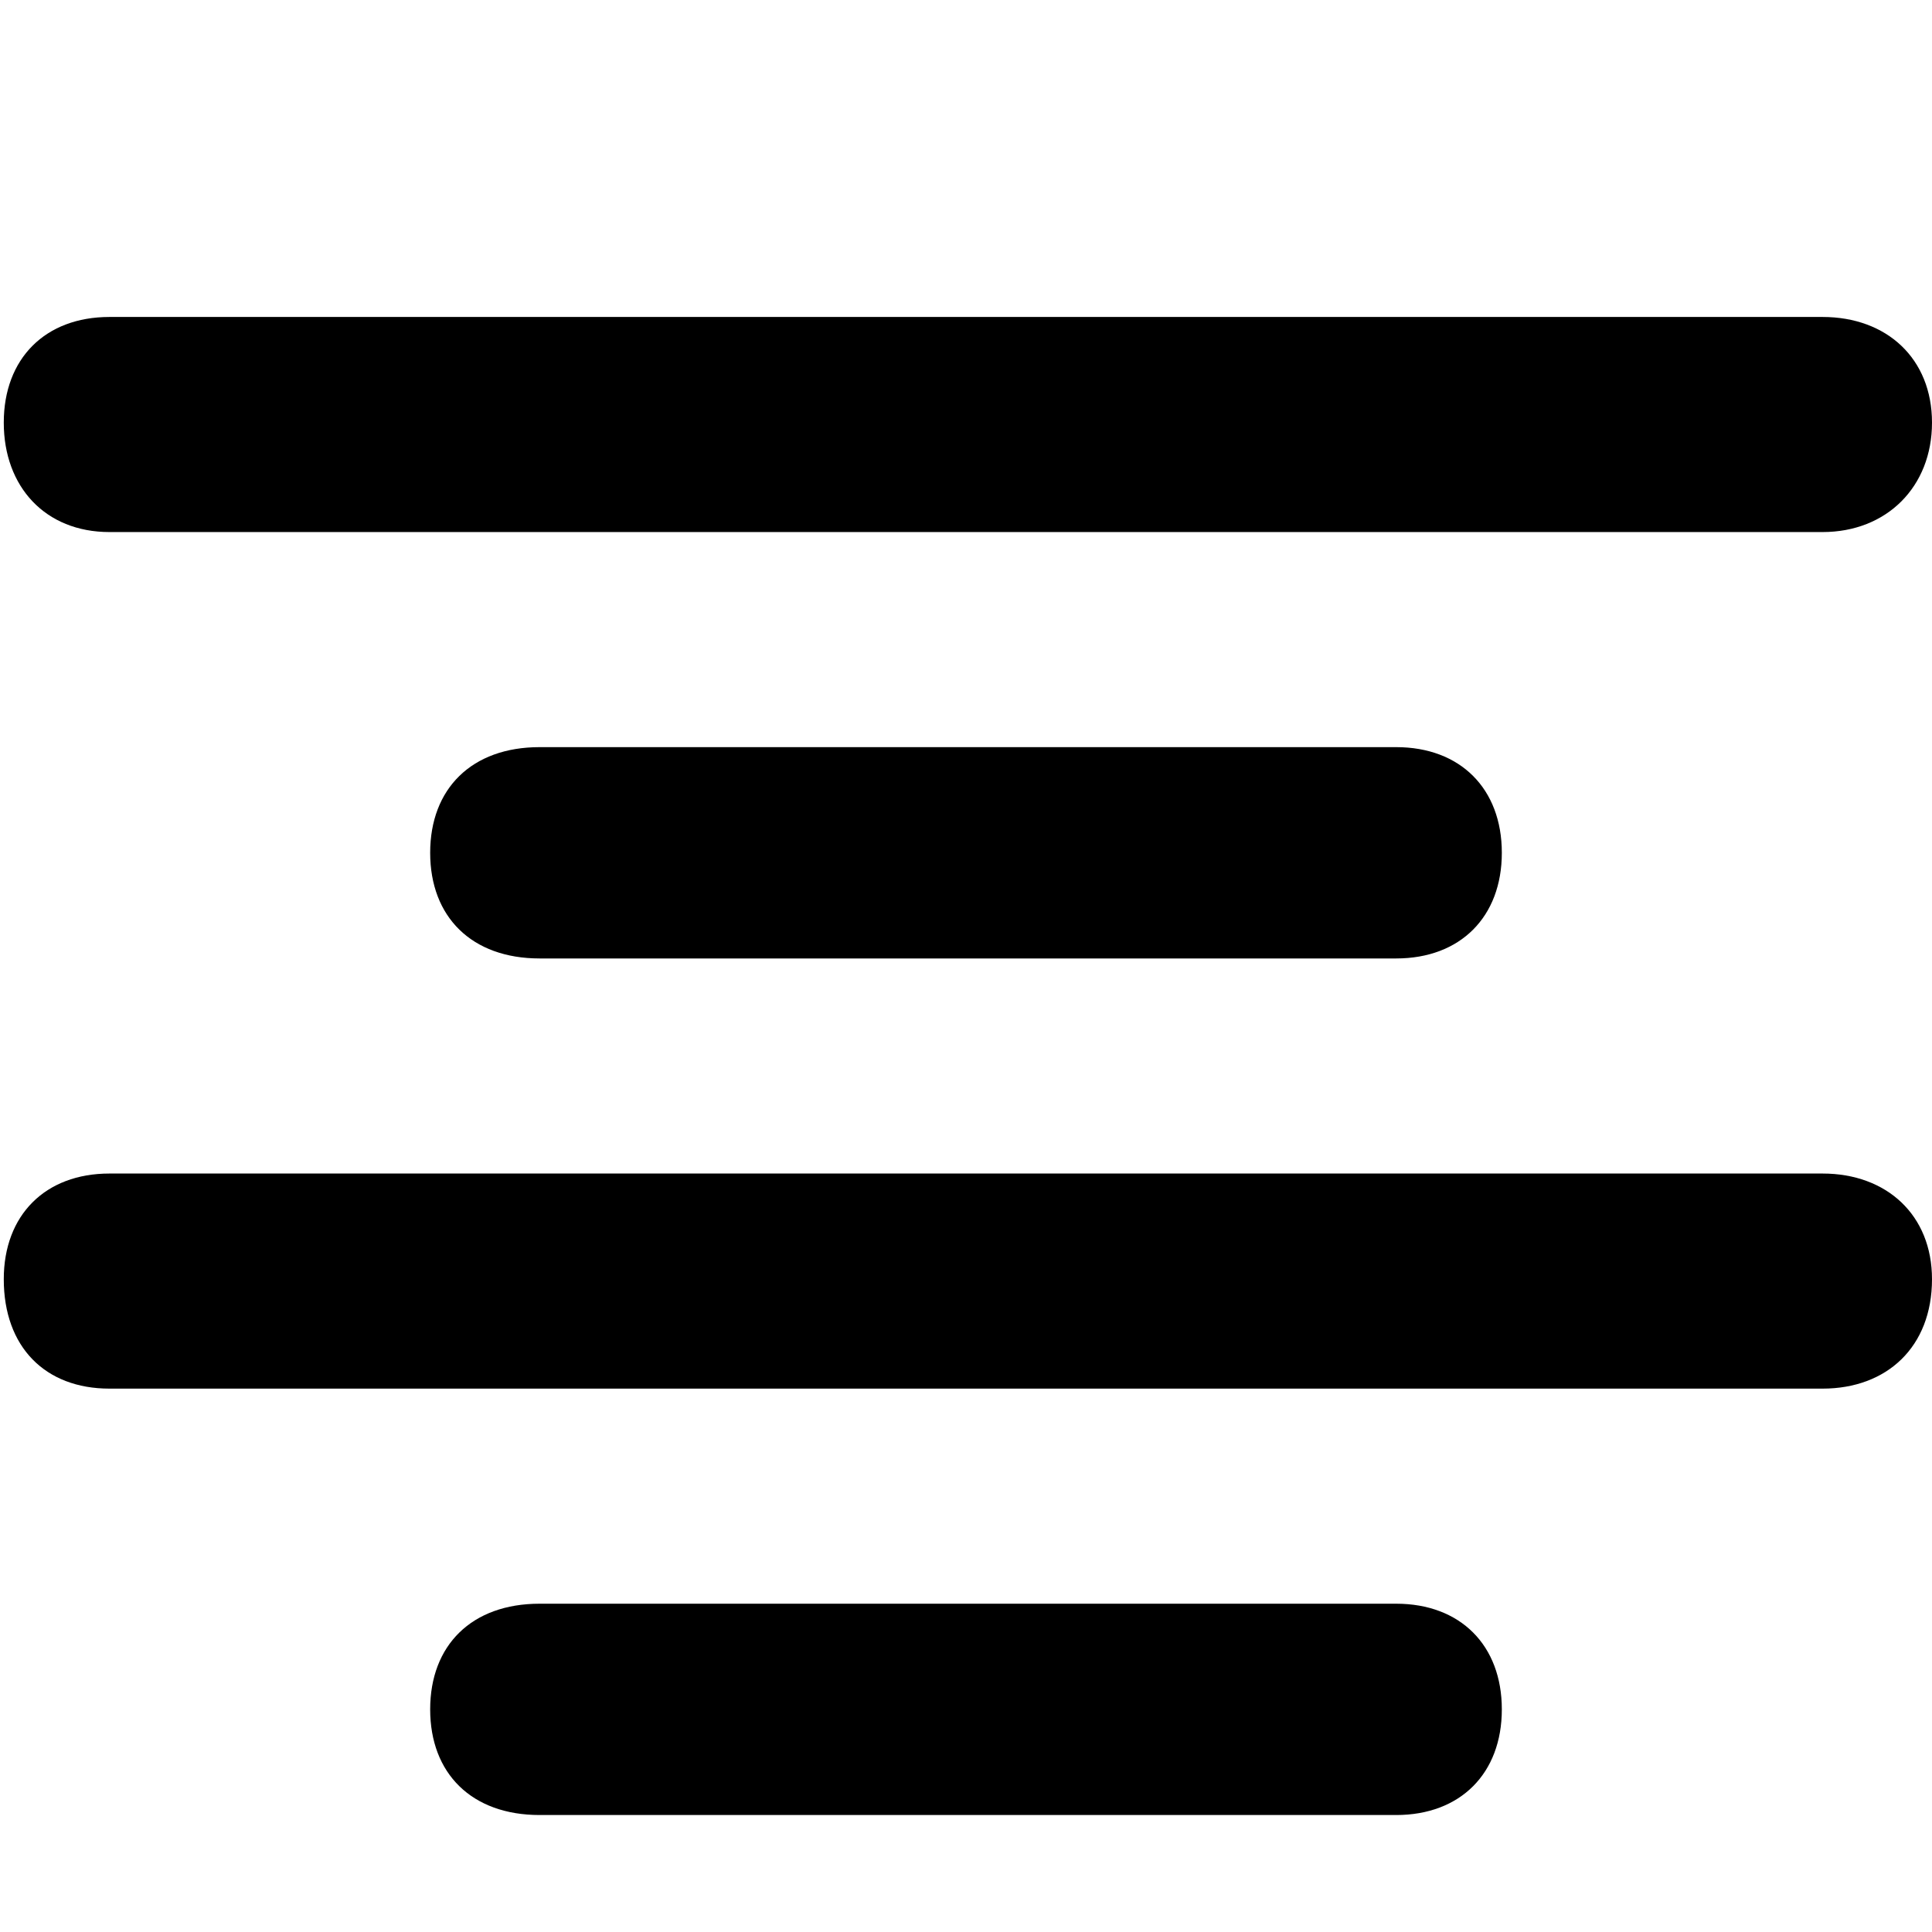 <svg xmlns="http://www.w3.org/2000/svg" viewBox="0 0 512 512">
	<path d="M29 141c-17 0-28-12-28-29s11-28 28-28h454c17 0 29 11 29 28s-12 29-29 29H29zm454 170c17 0 29 11 29 28 0 18-12 29-29 29H29c-17 0-28-11-28-29 0-17 11-28 28-28h454zM143 198h227c17 0 28 11 28 28s-11 28-28 28H143c-18 0-29-11-29-28s11-28 29-28zm227 227c17 0 28 11 28 28s-11 28-28 28H143c-18 0-29-11-29-28s11-28 29-28h227z"/>
</svg>